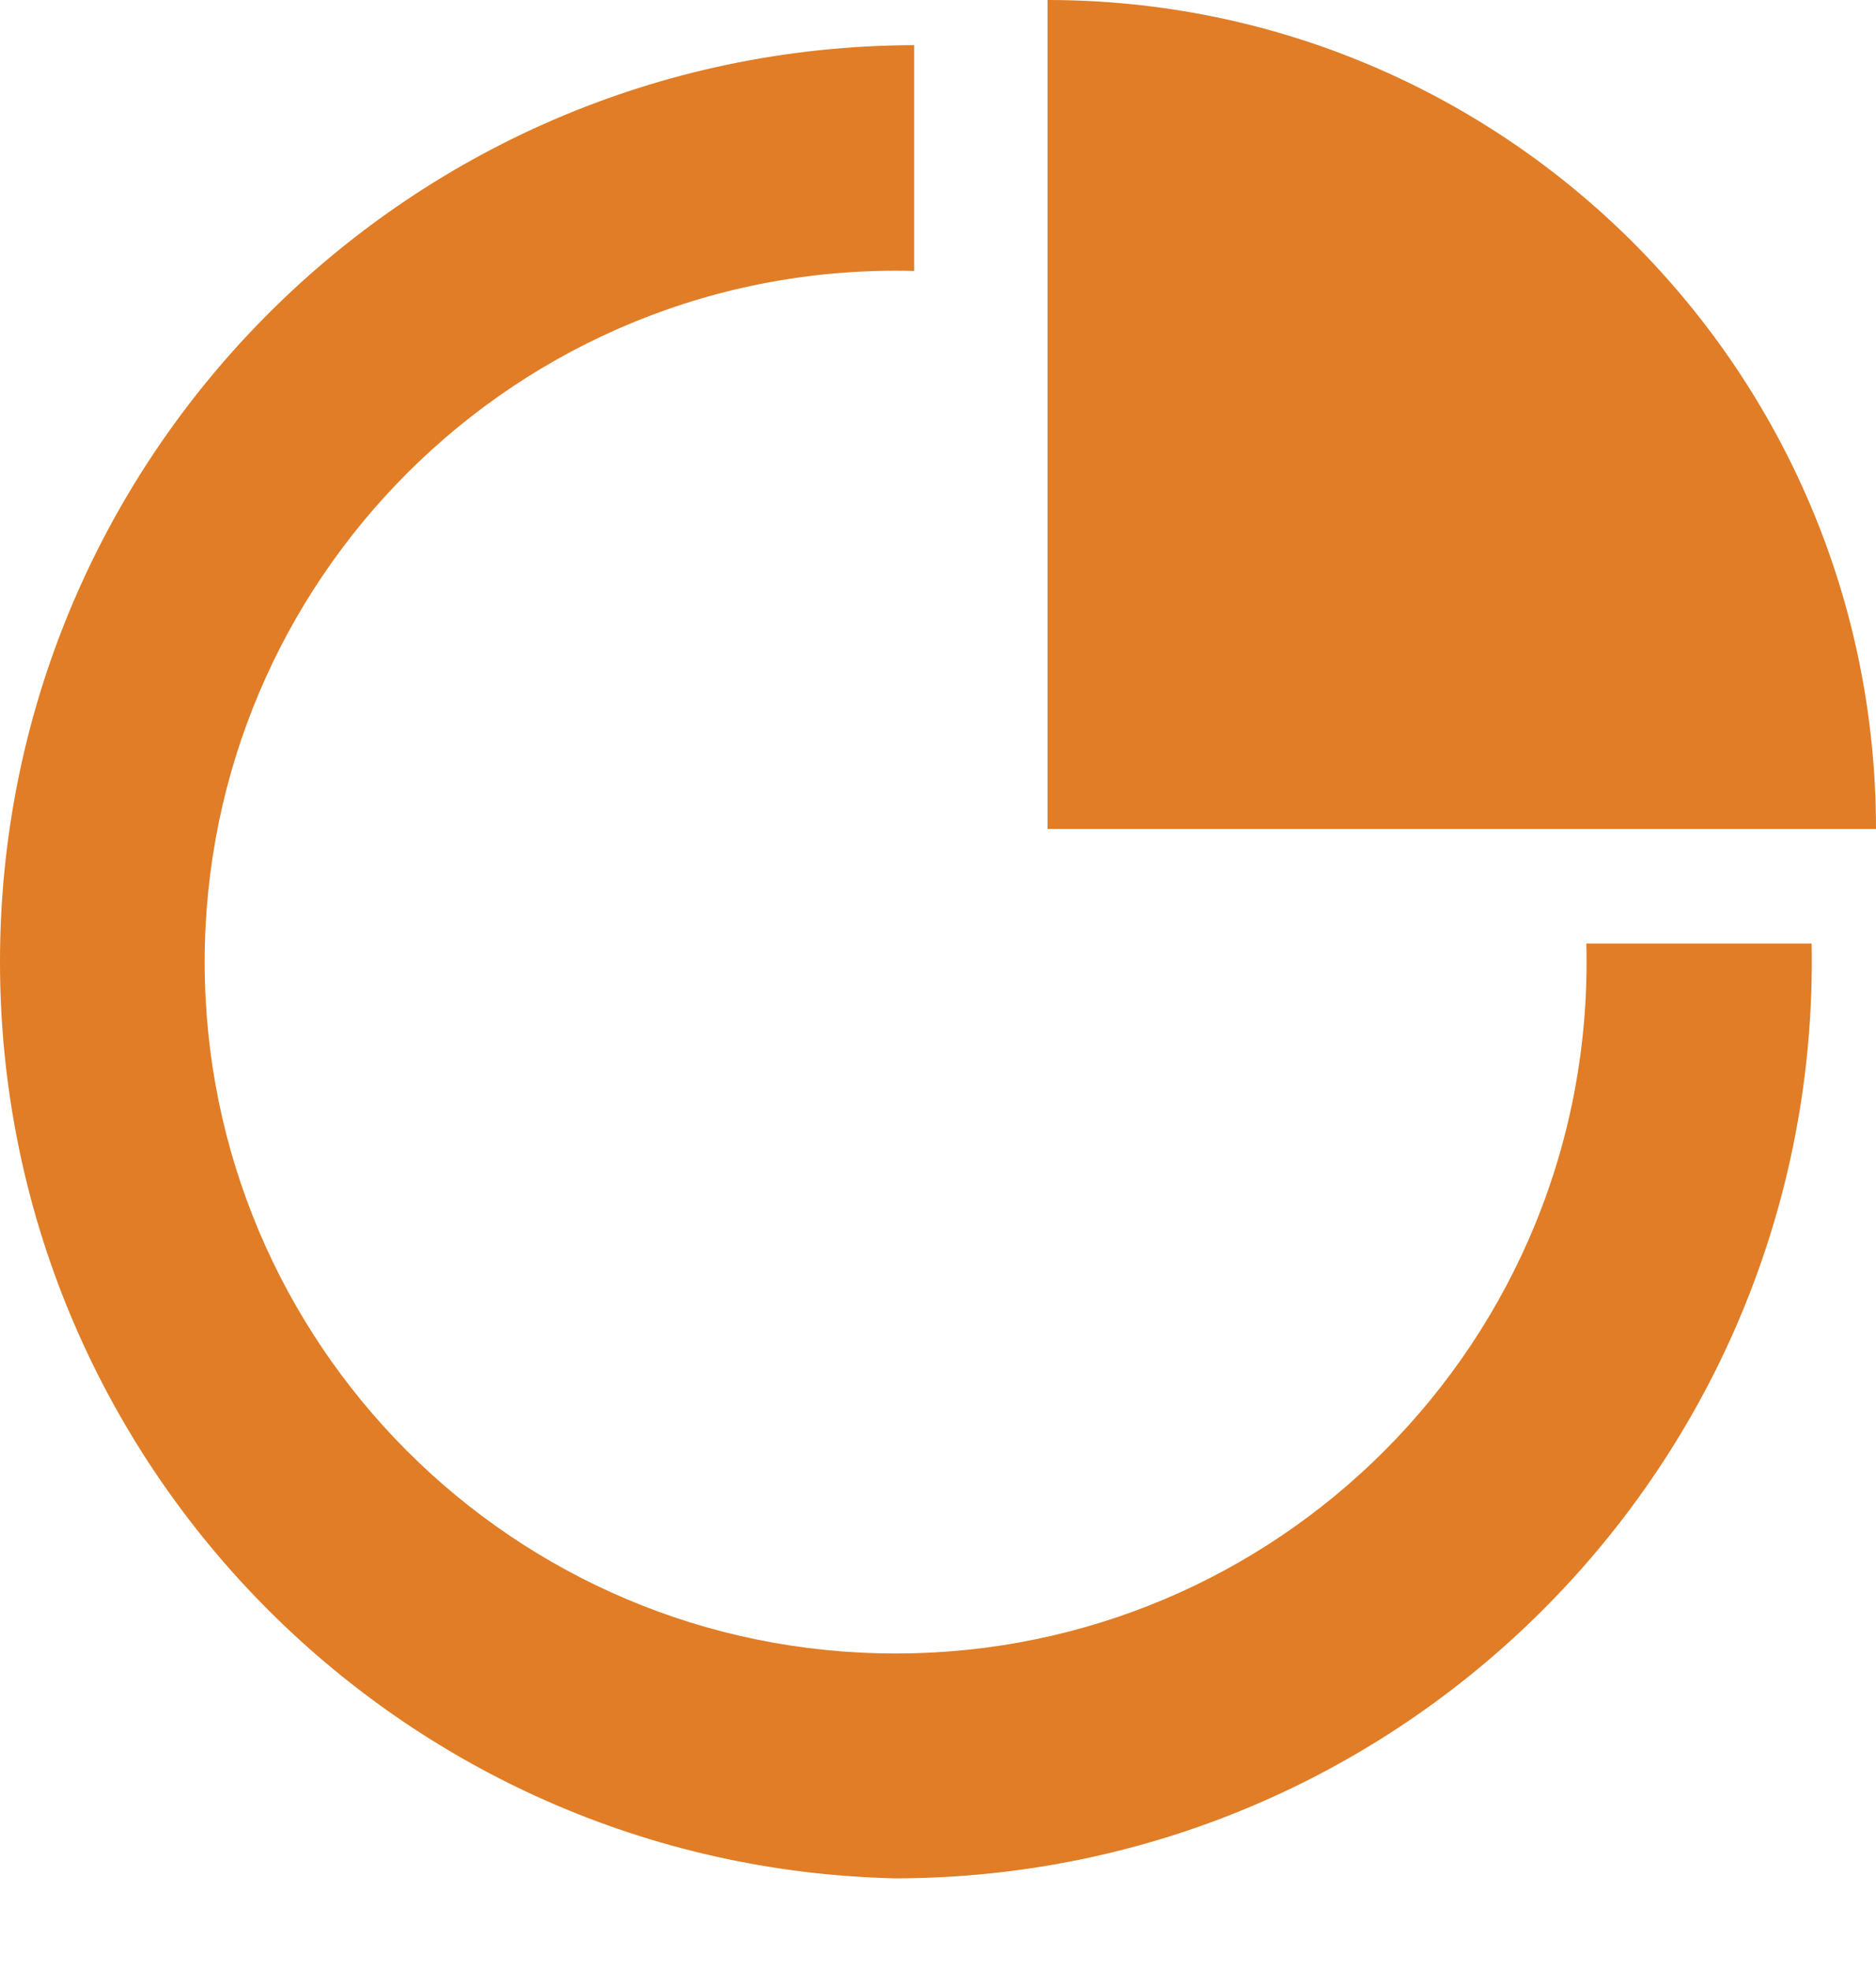 <?xml version="1.0" encoding="UTF-8"?>
<svg width="20px" height="21px" viewBox="0 0 20 21" version="1.1" xmlns="http://www.w3.org/2000/svg" xmlns:xlink="http://www.w3.org/1999/xlink">
    <title>zichan</title>
    <g id="页面-1" stroke="none" stroke-width="1" fill="none" fill-rule="evenodd">
        <g id="kepler-icon-new" transform="translate(-1259, -404)" fill="#E07D26">
            <g id="zichan" transform="translate(1259, 404)">
                <g id="编组" transform="translate(0, 0.481)">
                    <path d="M9.746,0 L9.746,2.406 C7.634,2.351 5.716,3.185 4.34,4.561 C3.007,5.894 2.182,7.736 2.182,9.77 C2.182,11.804 3.007,13.646 4.34,14.979 C5.673,16.312 7.514,17.136 9.548,17.136 C11.582,17.136 13.424,16.312 14.757,14.979 C16.133,13.602 16.967,11.684 16.912,9.572 L16.912,9.572 L19.314,9.572 C19.365,12.345 18.26,14.861 16.45,16.67 C14.683,18.436 12.244,19.529 9.544,19.532 C6.891,19.471 4.505,18.357 2.782,16.594 C1.059,14.832 0,12.421 0,9.767 C0,7.114 1.059,4.703 2.782,2.94 C4.549,1.133 7.012,0.007 9.746,0 L9.746,0 Z" id="Fill-1"></path>
                </g>
                <path d="M20,8.832 L11.168,8.832 L11.168,0 C16.045,0 20,3.954 20,8.832 Z" id="Fill-3"></path>
            </g>
        </g>
    </g>
</svg>